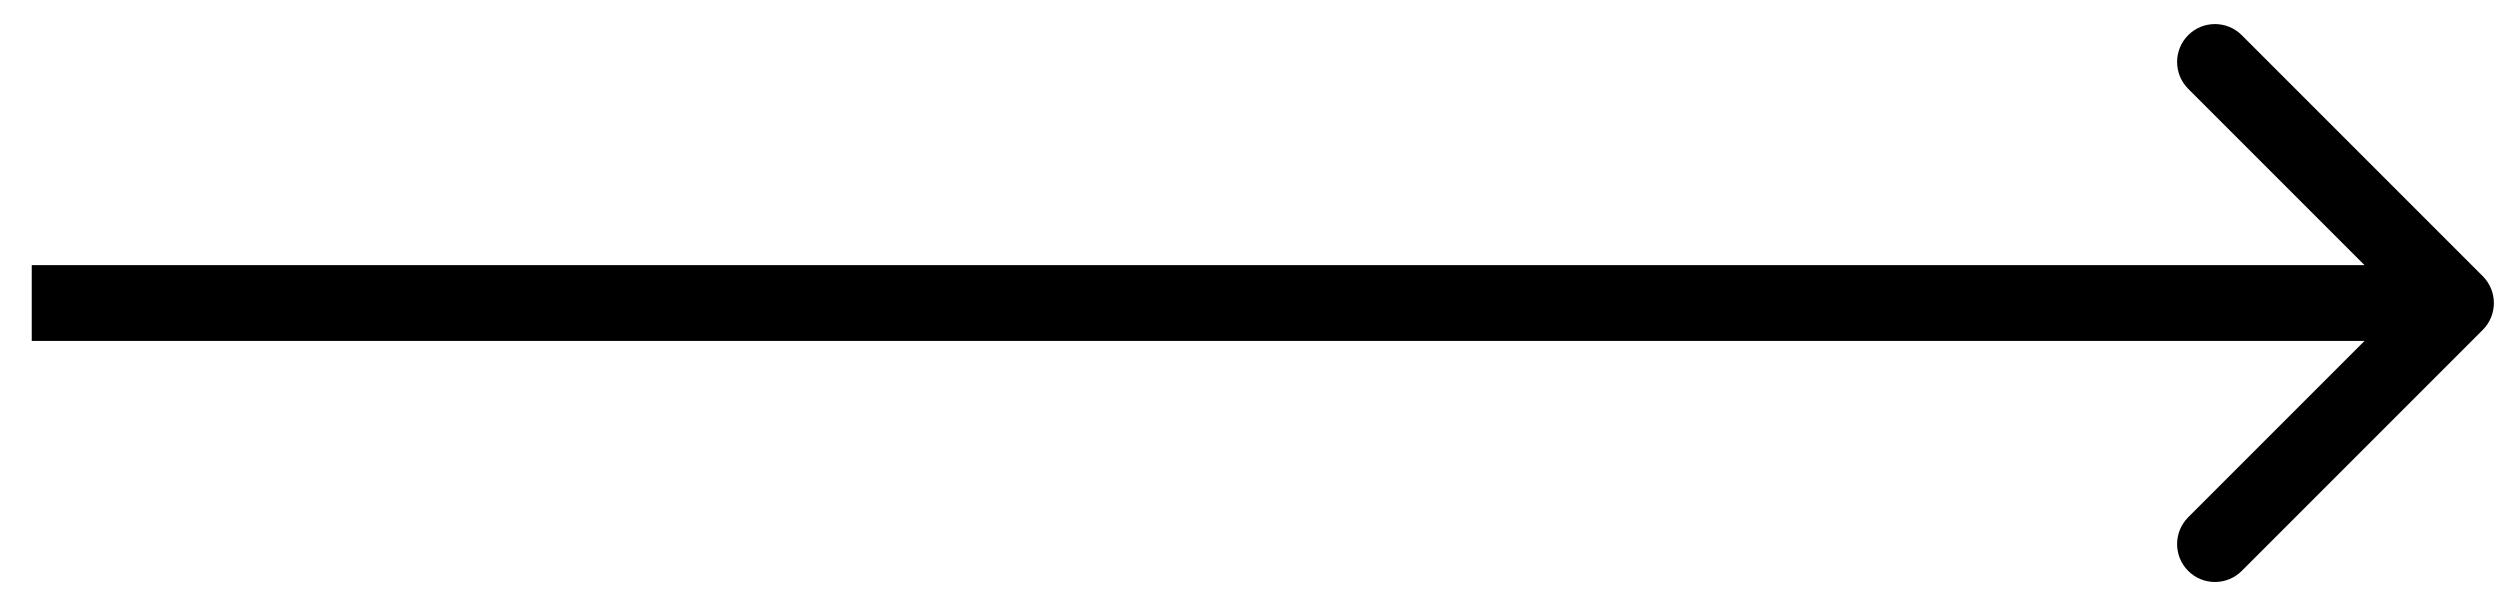 <svg width="33" height="8" viewBox="0 0 33 8" fill="none" xmlns="http://www.w3.org/2000/svg">
<path d="M32.773 4.354C32.968 4.158 32.968 3.842 32.773 3.646L29.591 0.464C29.396 0.269 29.079 0.269 28.884 0.464C28.689 0.66 28.689 0.976 28.884 1.172L31.712 4L28.884 6.828C28.689 7.024 28.689 7.34 28.884 7.536C29.079 7.731 29.396 7.731 29.591 7.536L32.773 4.354ZM0.419 4.5H32.419V3.5H0.419V4.5Z" fill="black"/>
</svg>
